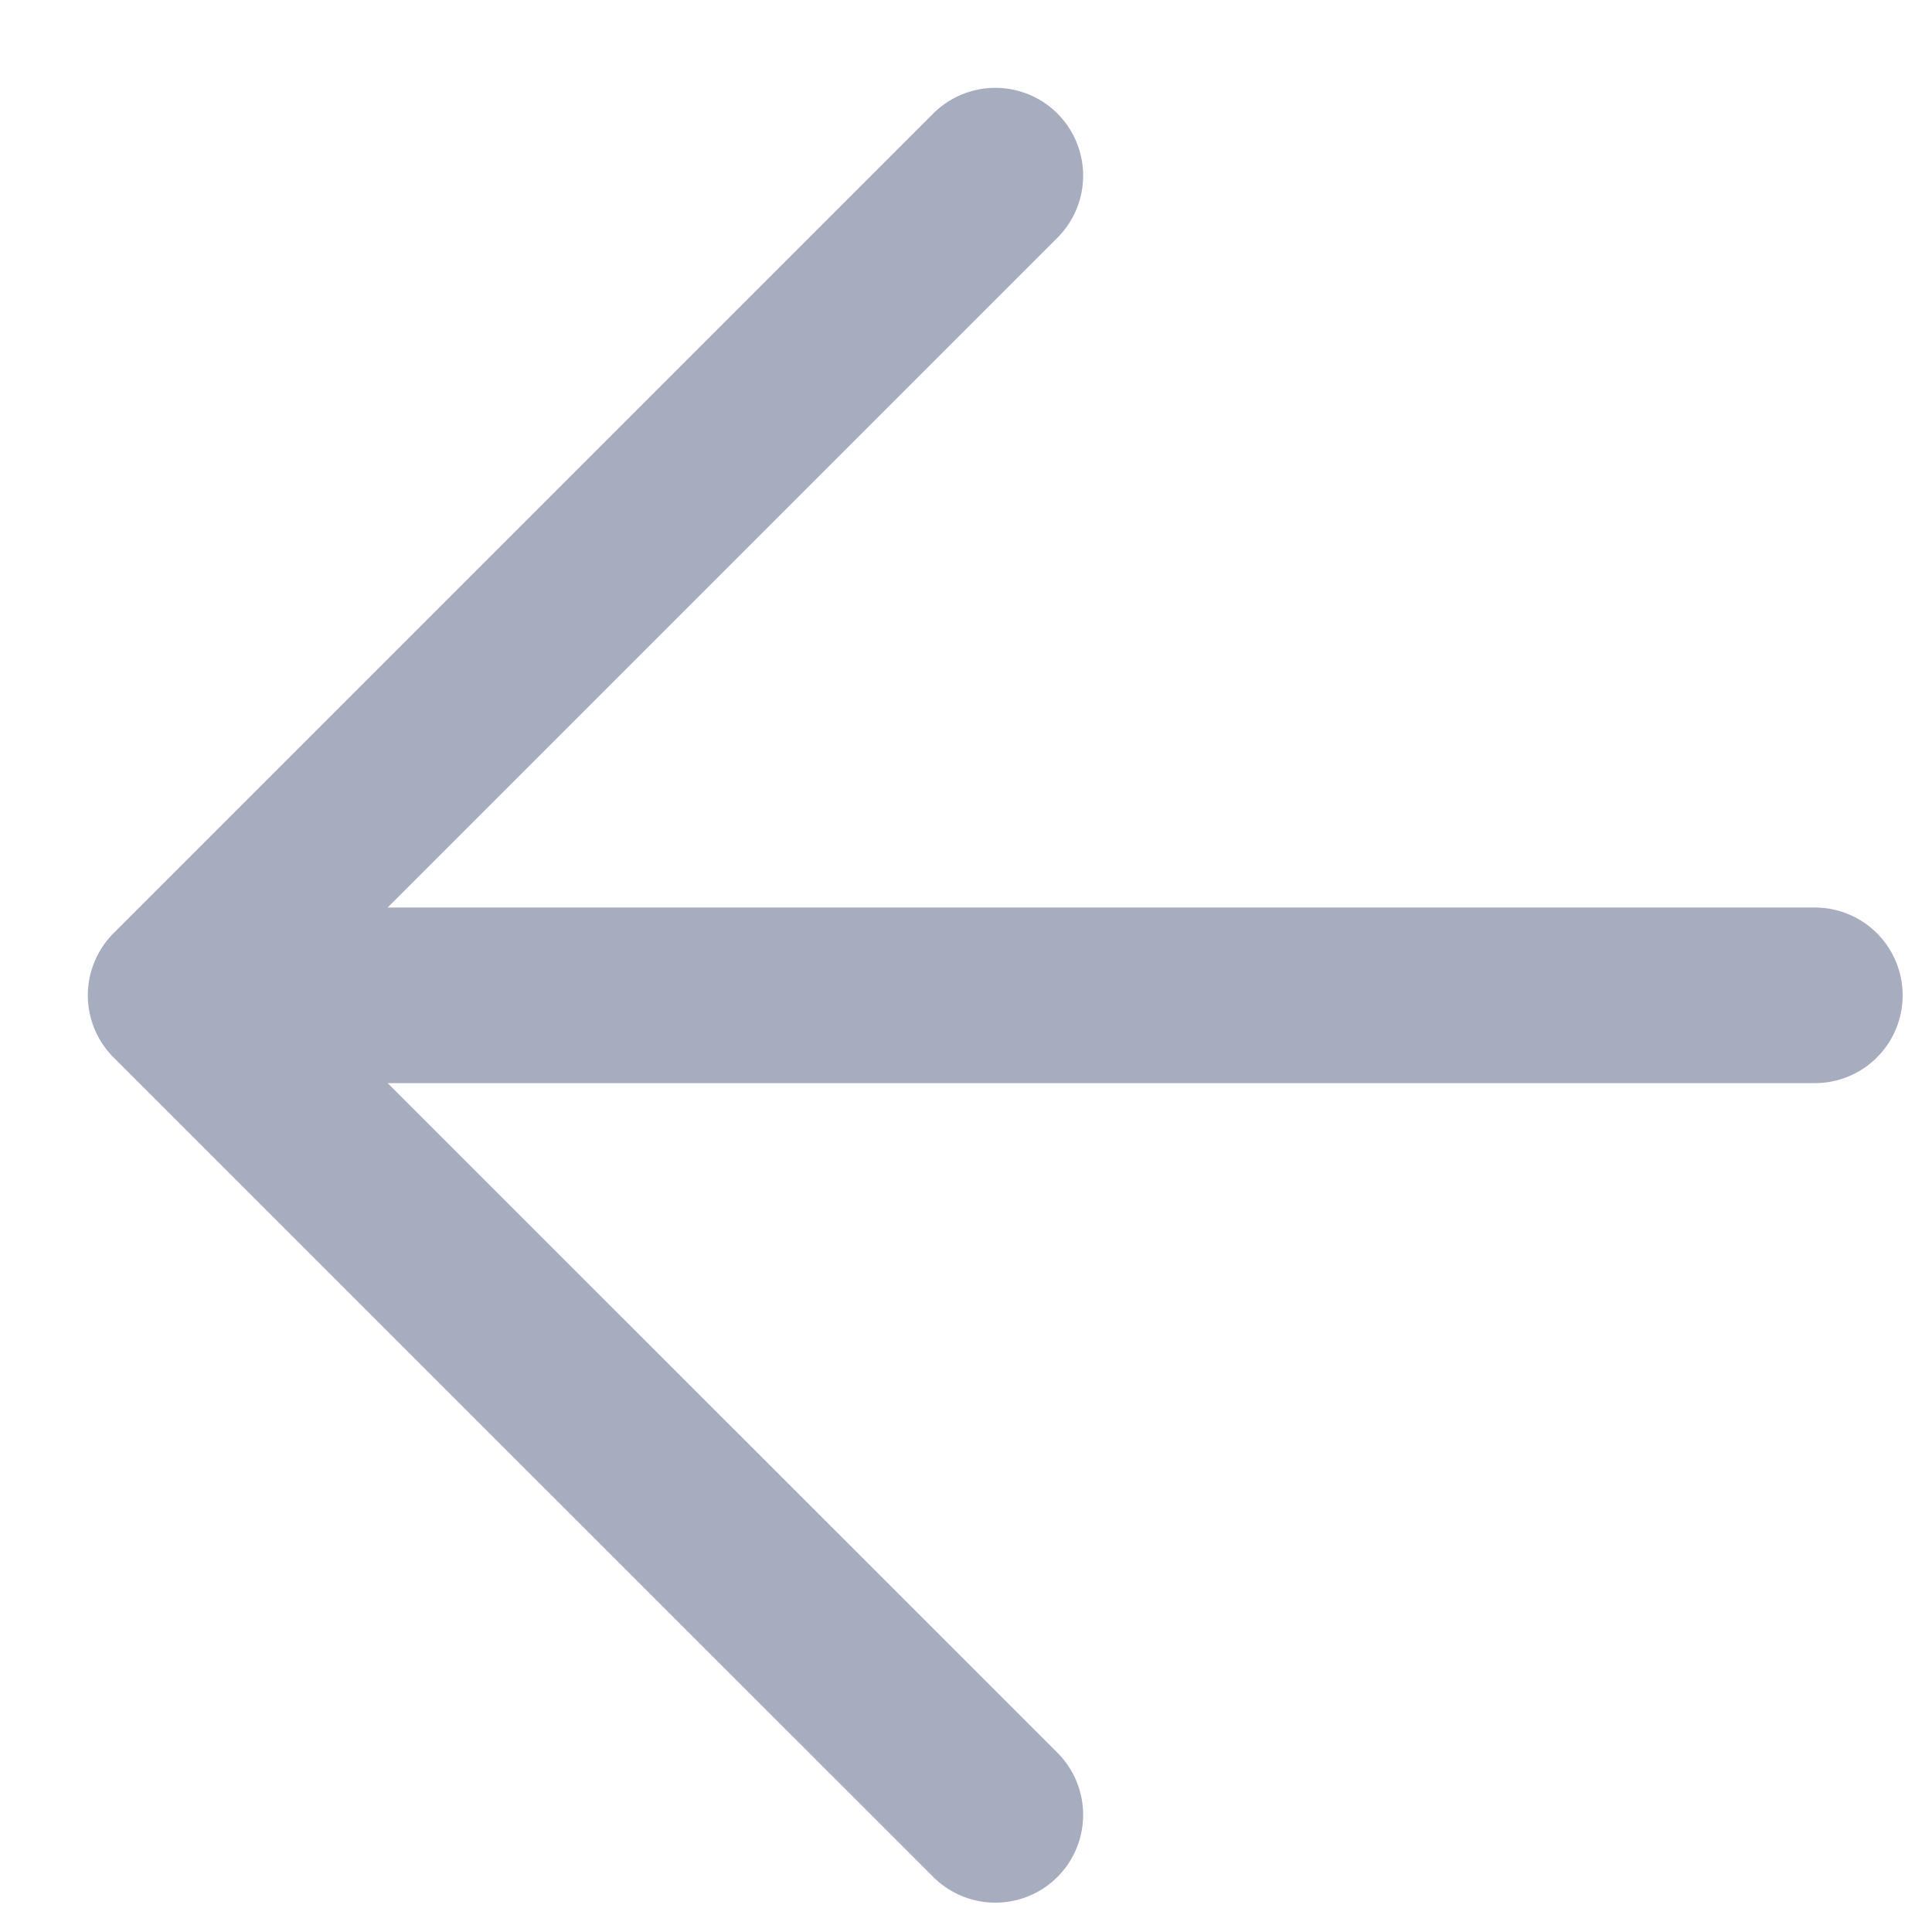 <svg width="11" height="11" viewBox="0 0 11 11" fill="none" xmlns="http://www.w3.org/2000/svg">
<path d="M10.333 5.667H1M1 5.667L5.667 10.333M1 5.667L5.667 1" stroke="#A5ADBF" stroke-linecap="round" stroke-linejoin="round"/>
</svg>
